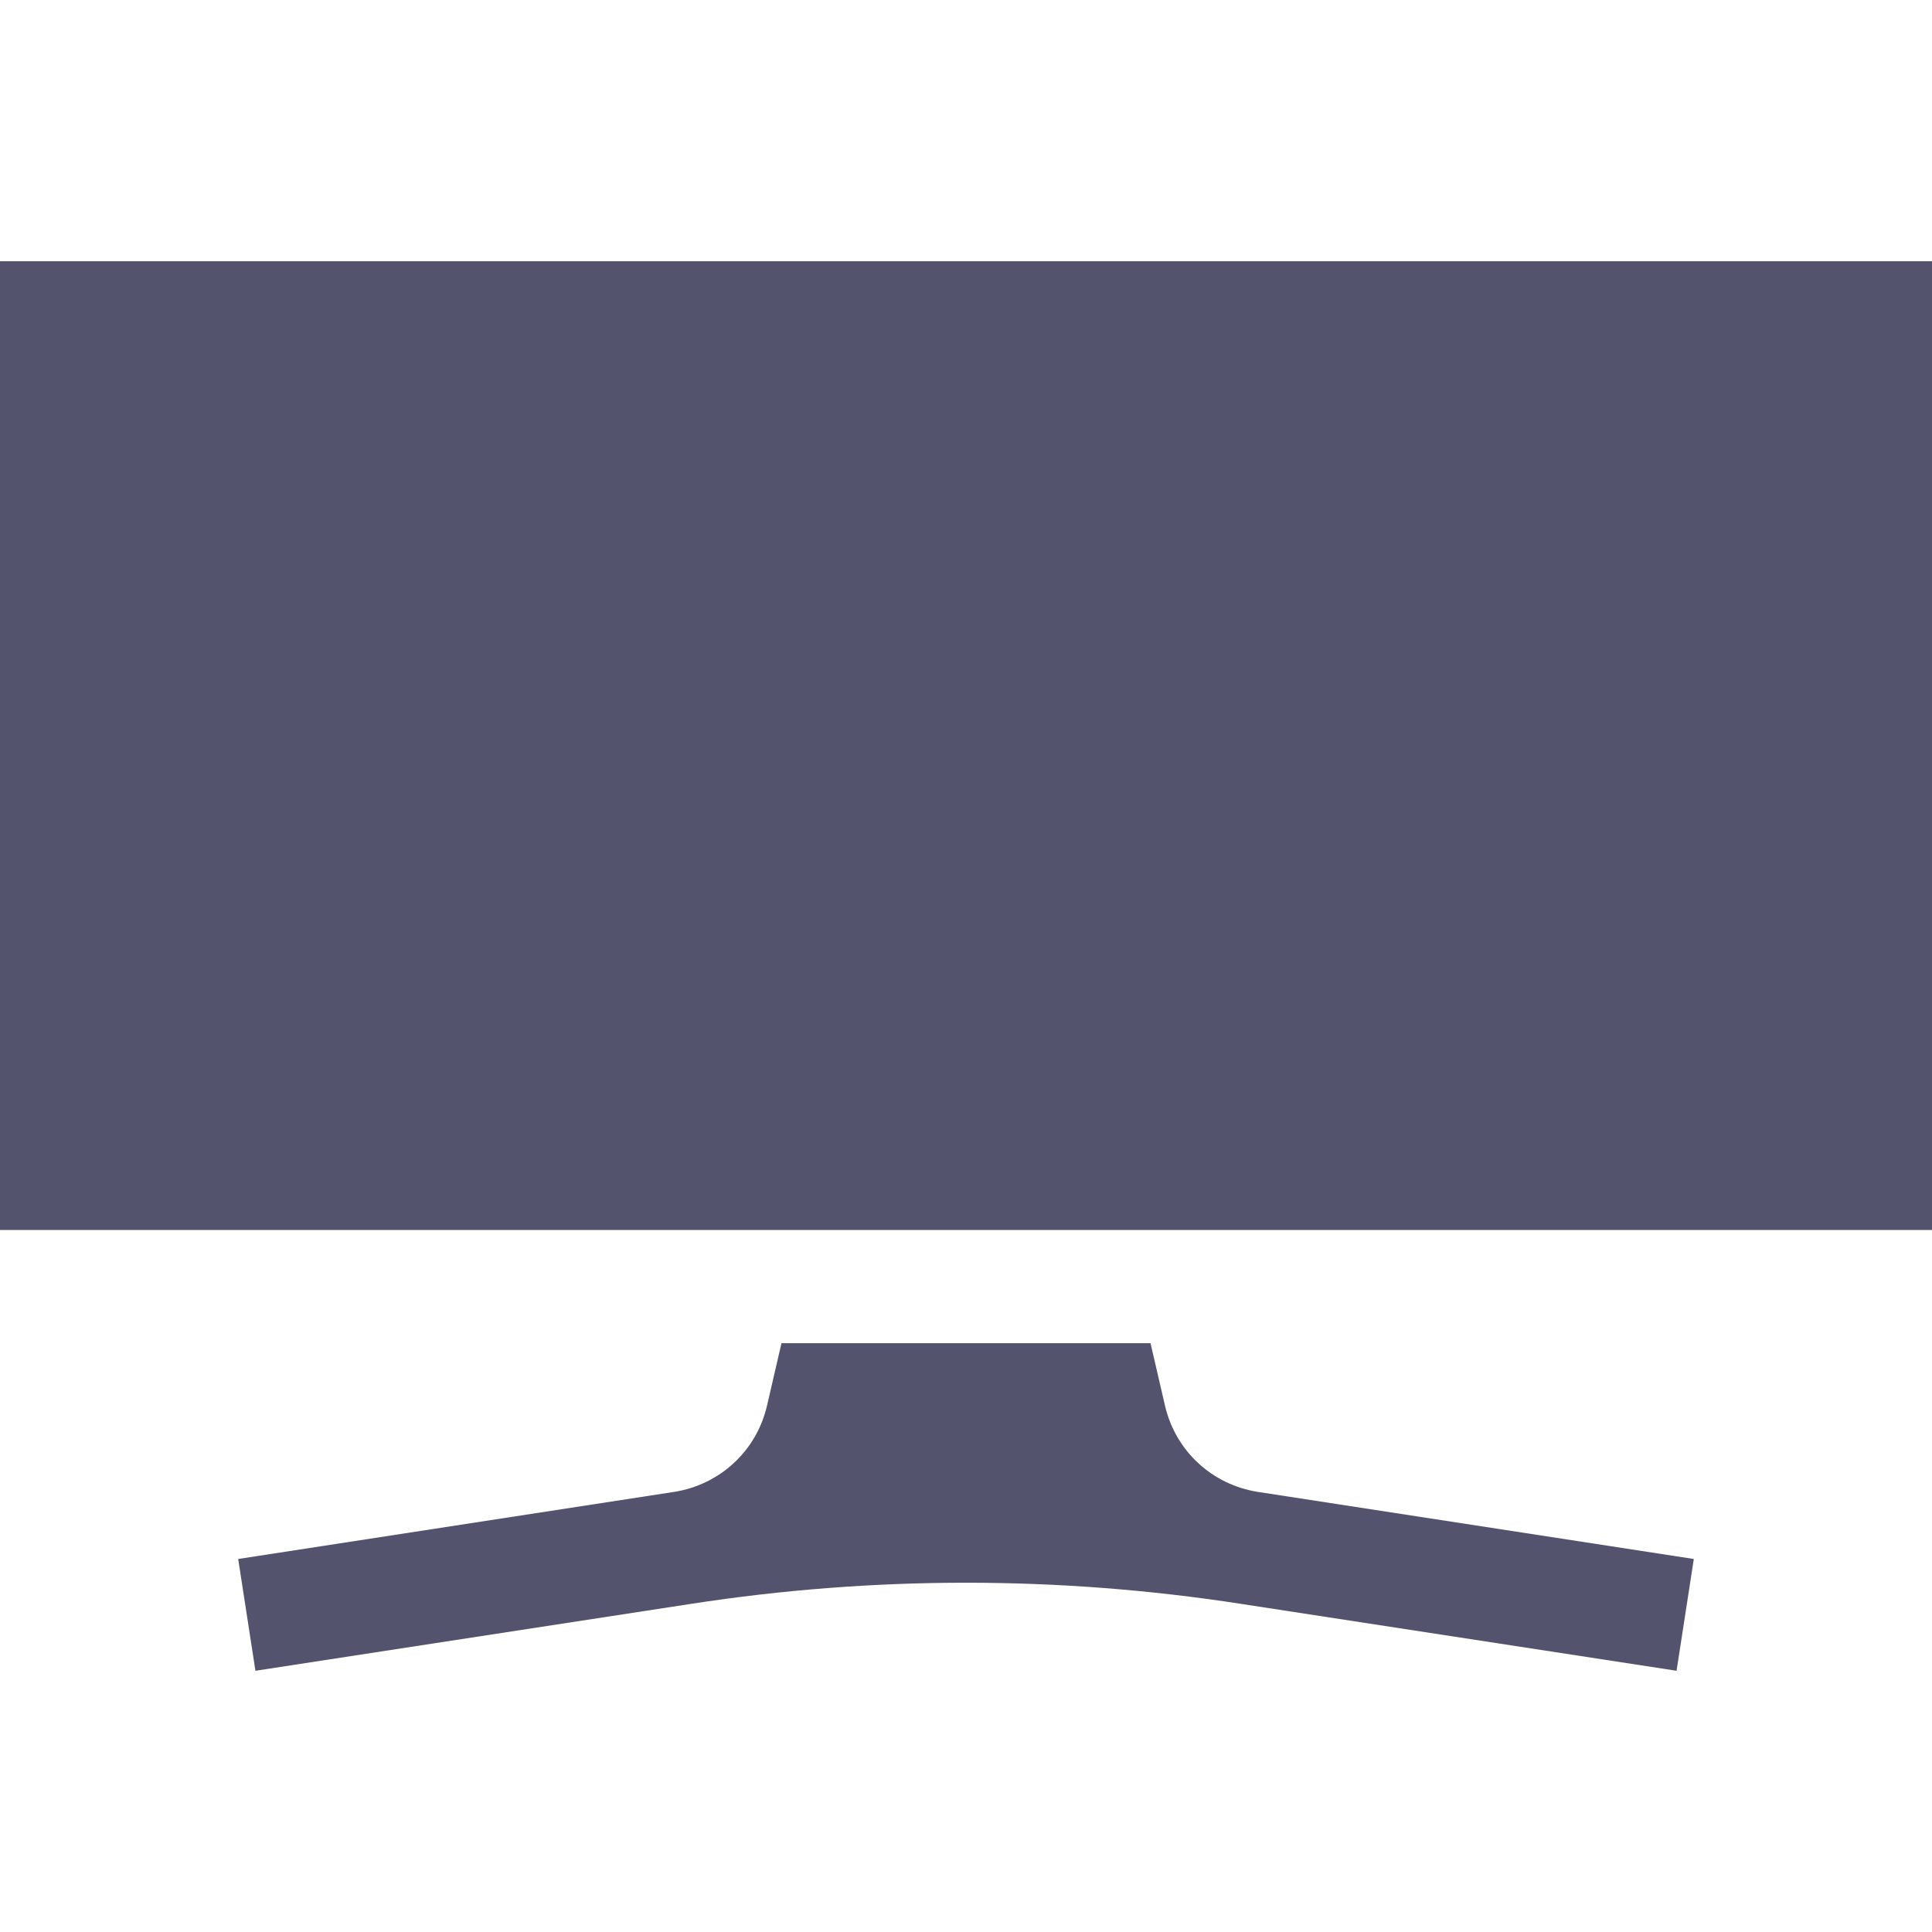<svg width="14" height="14" viewBox="0 0 14 14" fill="none" xmlns="http://www.w3.org/2000/svg">
<path d="M0 1.893H14V8.913H0V1.893Z" fill="#53536E"/>
<path d="M5.663 9.733L5.558 10.186C5.482 10.514 5.217 10.759 4.884 10.811L1.726 11.297L1.851 12.107L5.009 11.622C6.33 11.418 7.67 11.418 8.991 11.622C8.991 11.622 12.149 12.107 12.149 12.107L12.274 11.297L9.116 10.811C8.783 10.759 8.518 10.514 8.442 10.186L8.337 9.733H5.663Z" fill="#53536E"/>
</svg>
